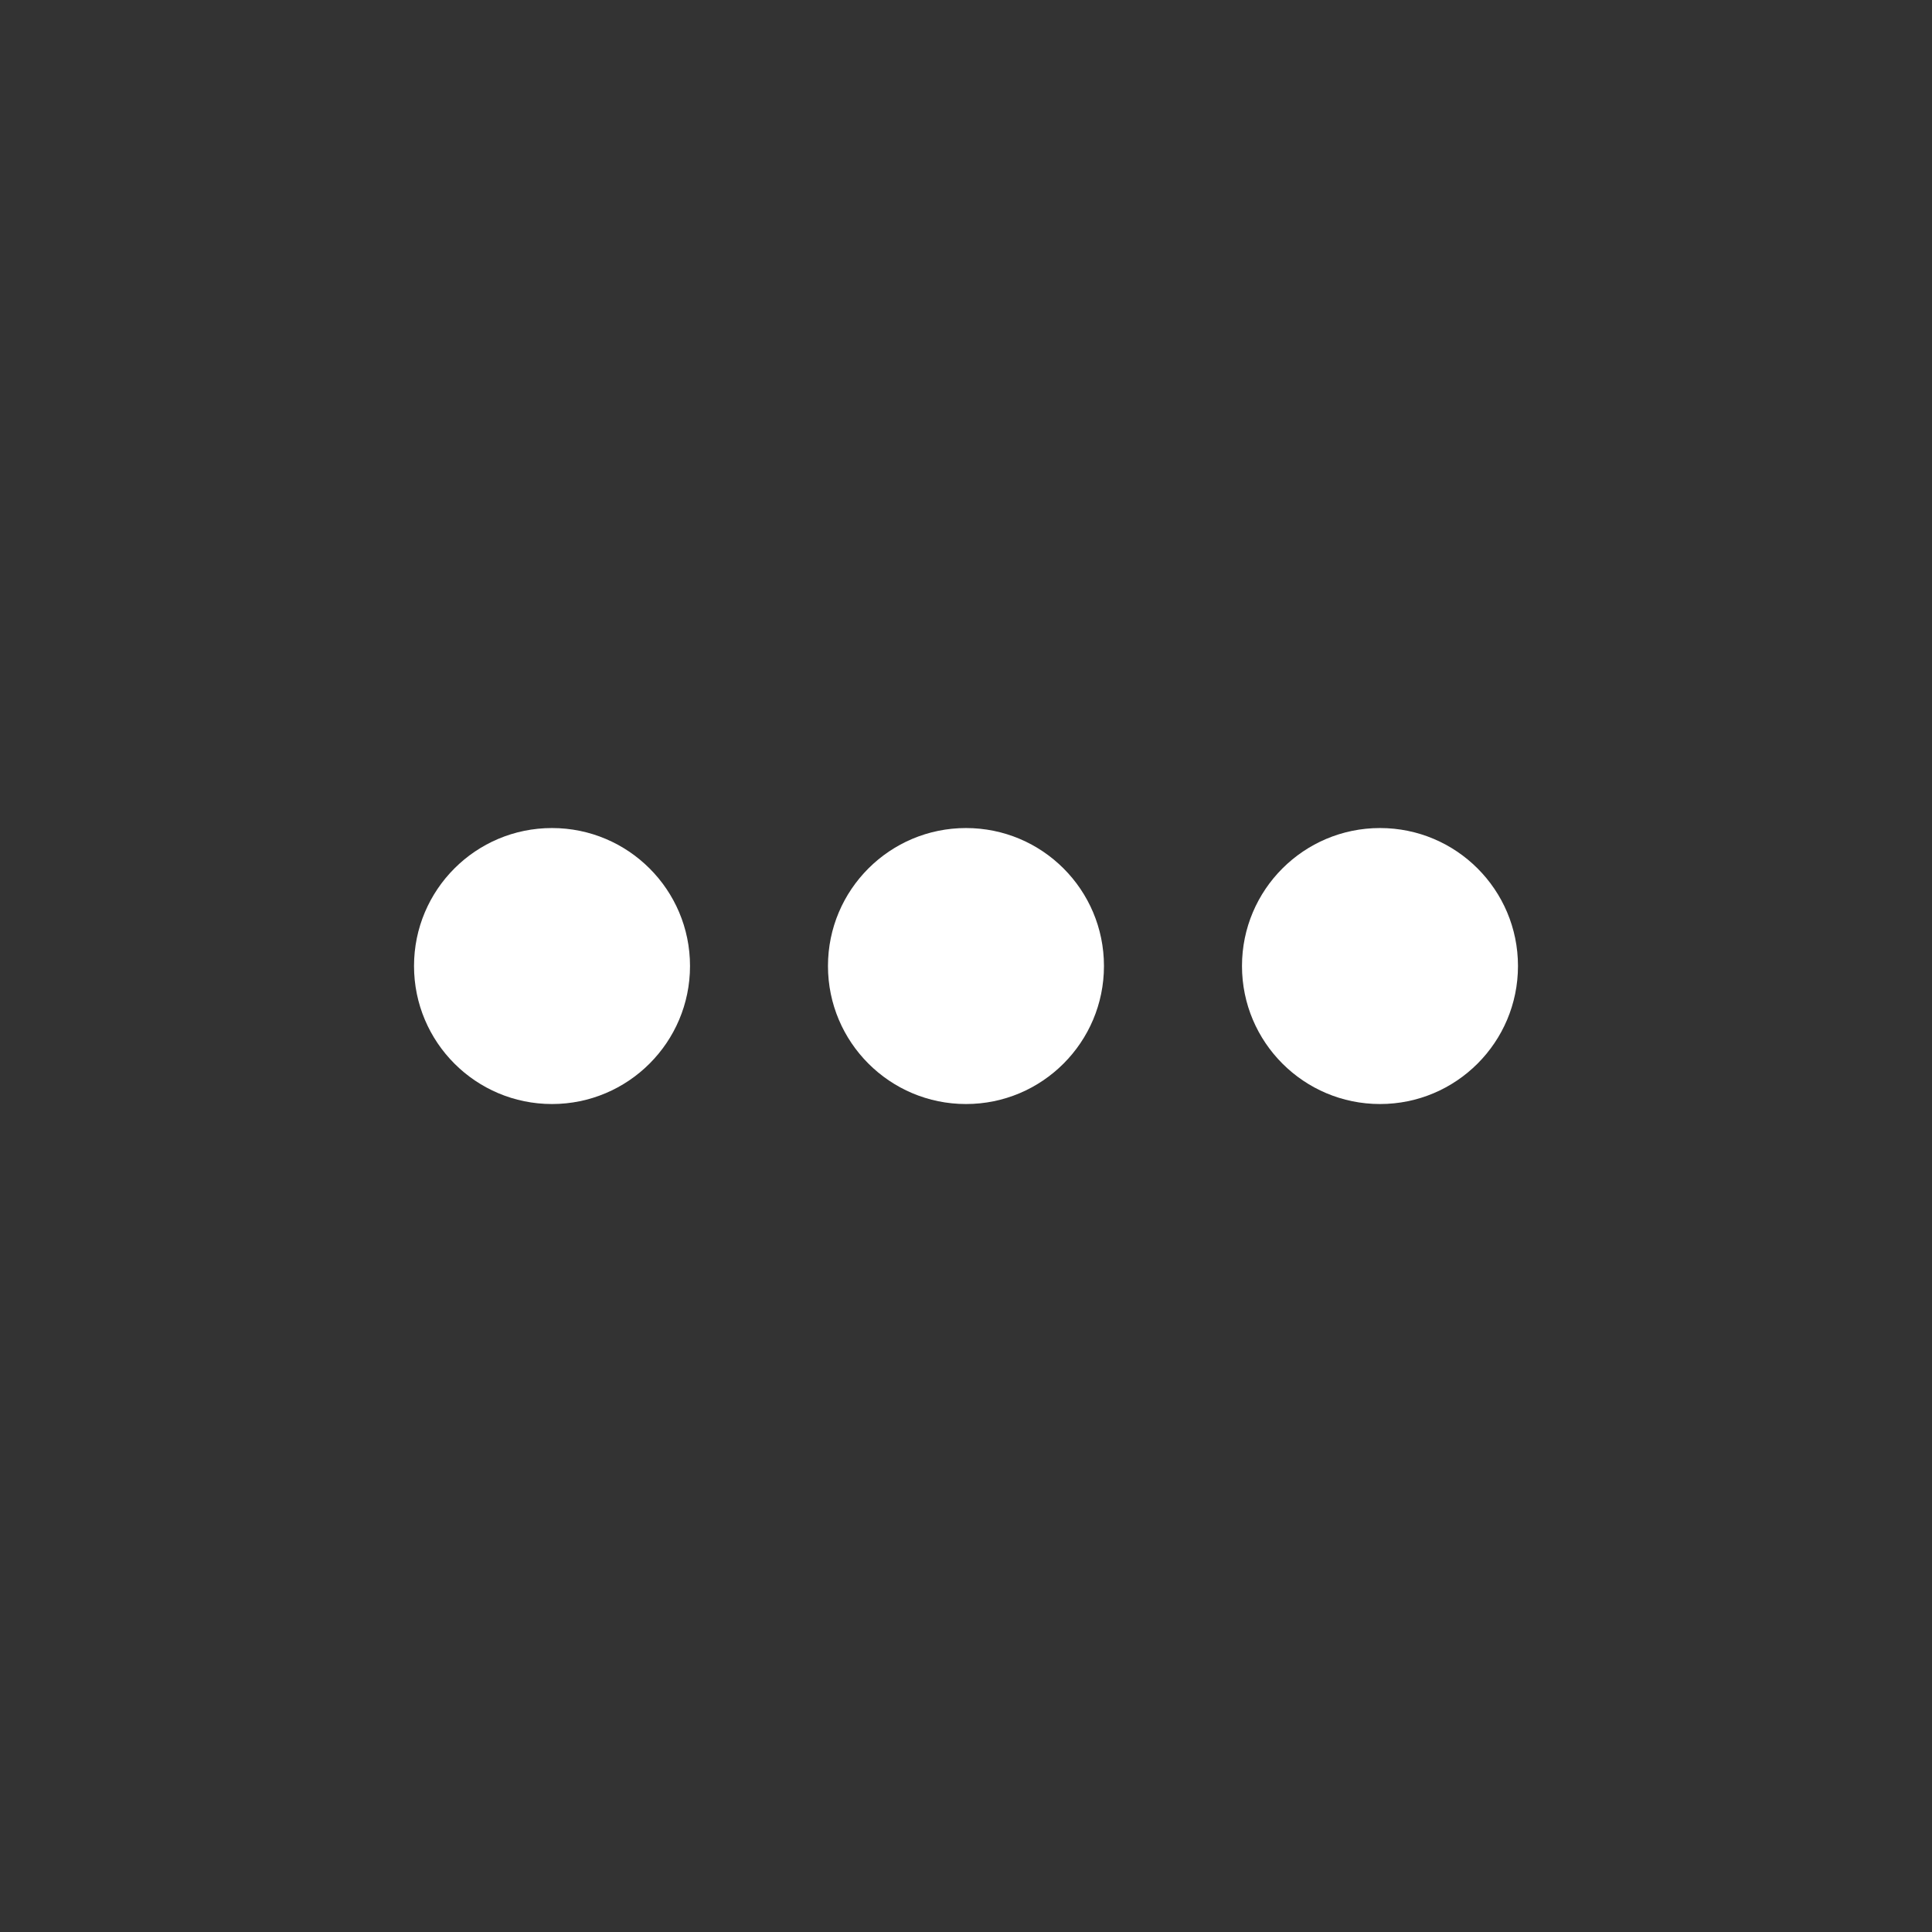 <svg width="27" height="27" viewBox="0 0 27 27" fill="none" xmlns="http://www.w3.org/2000/svg">
<rect x="0" y="0" width="27" height="27" fill="#333333" stroke="none"/>
<path d="M7.714 15.429C8.779 15.429 9.643 14.565 9.643 13.5C9.643 12.435 8.779 11.572 7.714 11.572C6.649 11.572 5.786 12.435 5.786 13.5C5.786 14.565 6.649 15.429 7.714 15.429Z" fill="white"/>
<path d="M13.5 15.429C14.565 15.429 15.428 14.565 15.428 13.5C15.428 12.435 14.565 11.572 13.5 11.572C12.435 11.572 11.571 12.435 11.571 13.5C11.571 14.565 12.435 15.429 13.5 15.429Z" fill="white"/>
<path d="M21.214 13.5C21.214 14.565 20.351 15.429 19.286 15.429C18.221 15.429 17.357 14.565 17.357 13.5C17.357 12.435 18.221 11.572 19.286 11.572C20.351 11.572 21.214 12.435 21.214 13.5Z" fill="white"/>
</svg>
